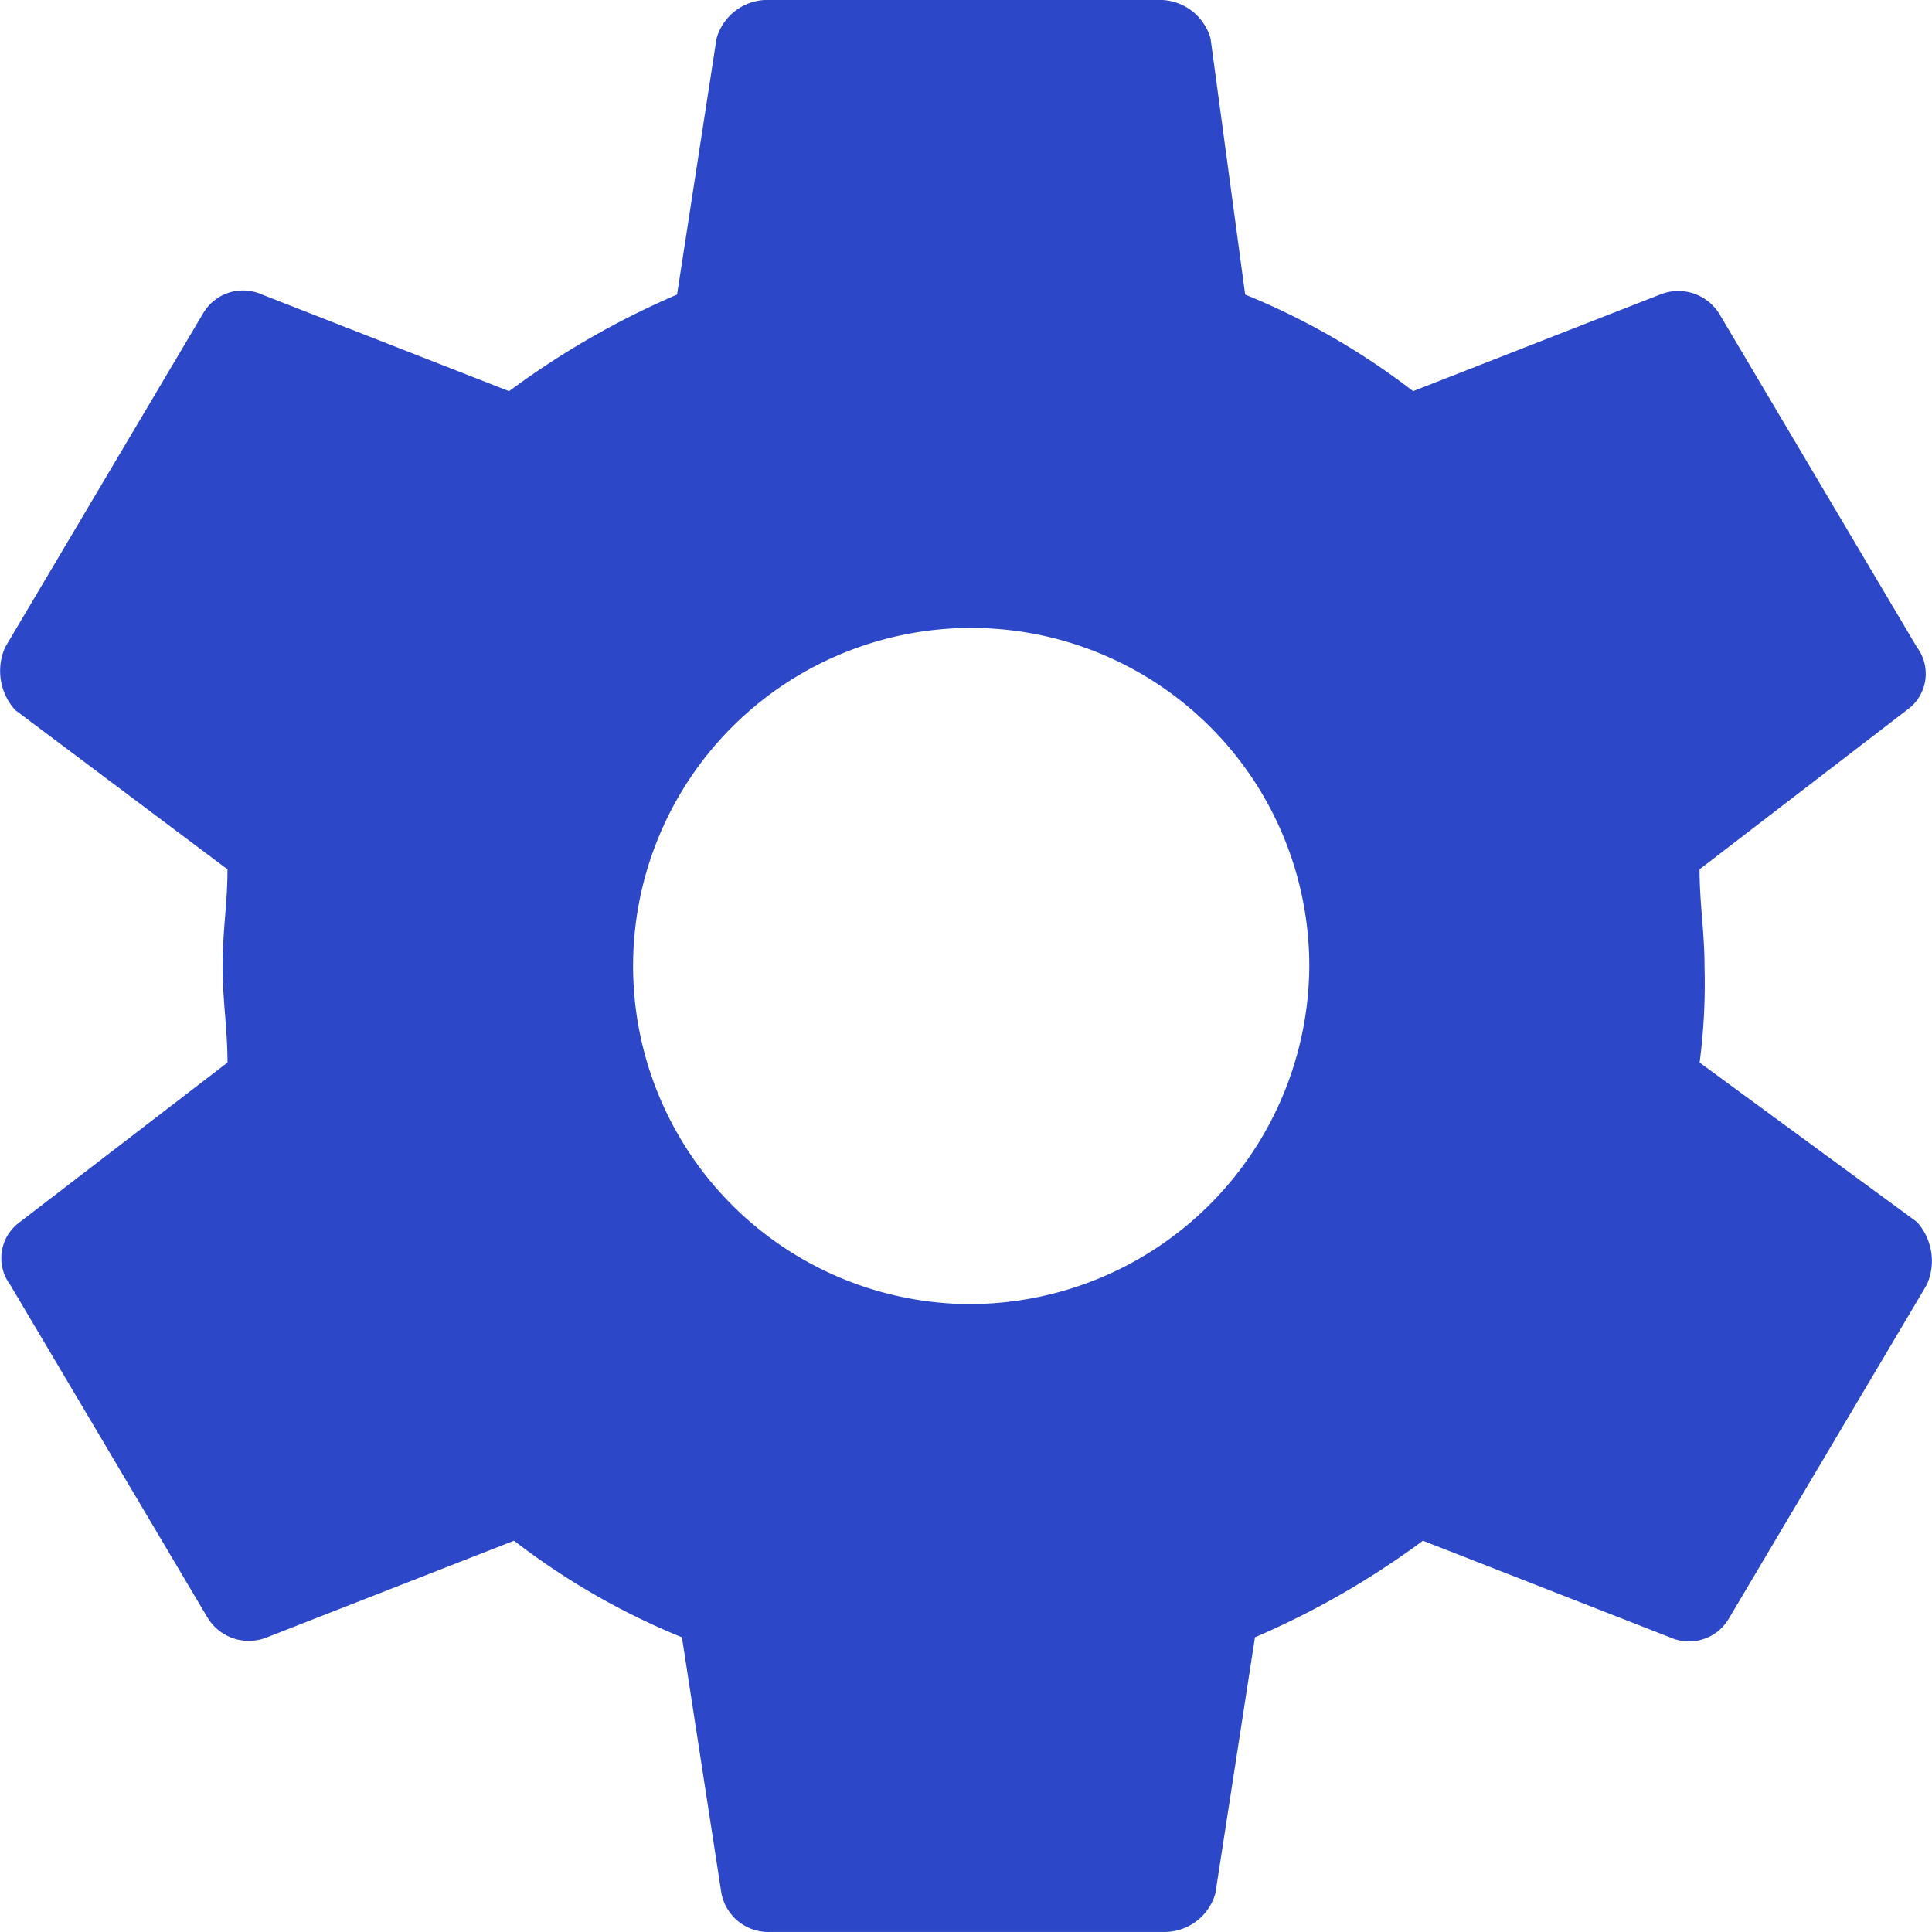 <svg xmlns="http://www.w3.org/2000/svg" width="32" height="32" viewBox="0 0 32 32">
  <path id="_ionicons_svg_md-settings" d="M76.149,65.6A10.007,10.007,0,0,0,76.23,64c0-.56-.082-1.04-.082-1.6l3.436-2.64a.735.735,0,0,0,.164-1.04L76.476,53.2a.8.8,0,0,0-.982-.32l-4.091,1.6a11.909,11.909,0,0,0-2.781-1.6l-.573-4.24A.877.877,0,0,0,67.23,48H60.684a.877.877,0,0,0-.818.64l-.654,4.24a13.856,13.856,0,0,0-2.782,1.6l-4.091-1.6a.766.766,0,0,0-.982.32l-3.273,5.52a.966.966,0,0,0,.164,1.04l3.518,2.64c0,.56-.082,1.04-.082,1.6s.082,1.04.082,1.6l-3.436,2.64a.735.735,0,0,0-.164,1.04l3.273,5.52a.8.8,0,0,0,.982.32l4.091-1.6a11.907,11.907,0,0,0,2.781,1.6l.654,4.24a.793.793,0,0,0,.818.64h6.546a.877.877,0,0,0,.818-.64l.655-4.24a13.848,13.848,0,0,0,2.782-1.6l4.091,1.6a.766.766,0,0,0,.982-.32l3.273-5.52a.965.965,0,0,0-.164-1.04Zm-12.192,4A5.6,5.6,0,1,1,69.684,64,5.63,5.63,0,0,1,63.957,69.6Z" transform="translate(-47.998 -48.001)" fill="#2c47c8"/>
</svg>
